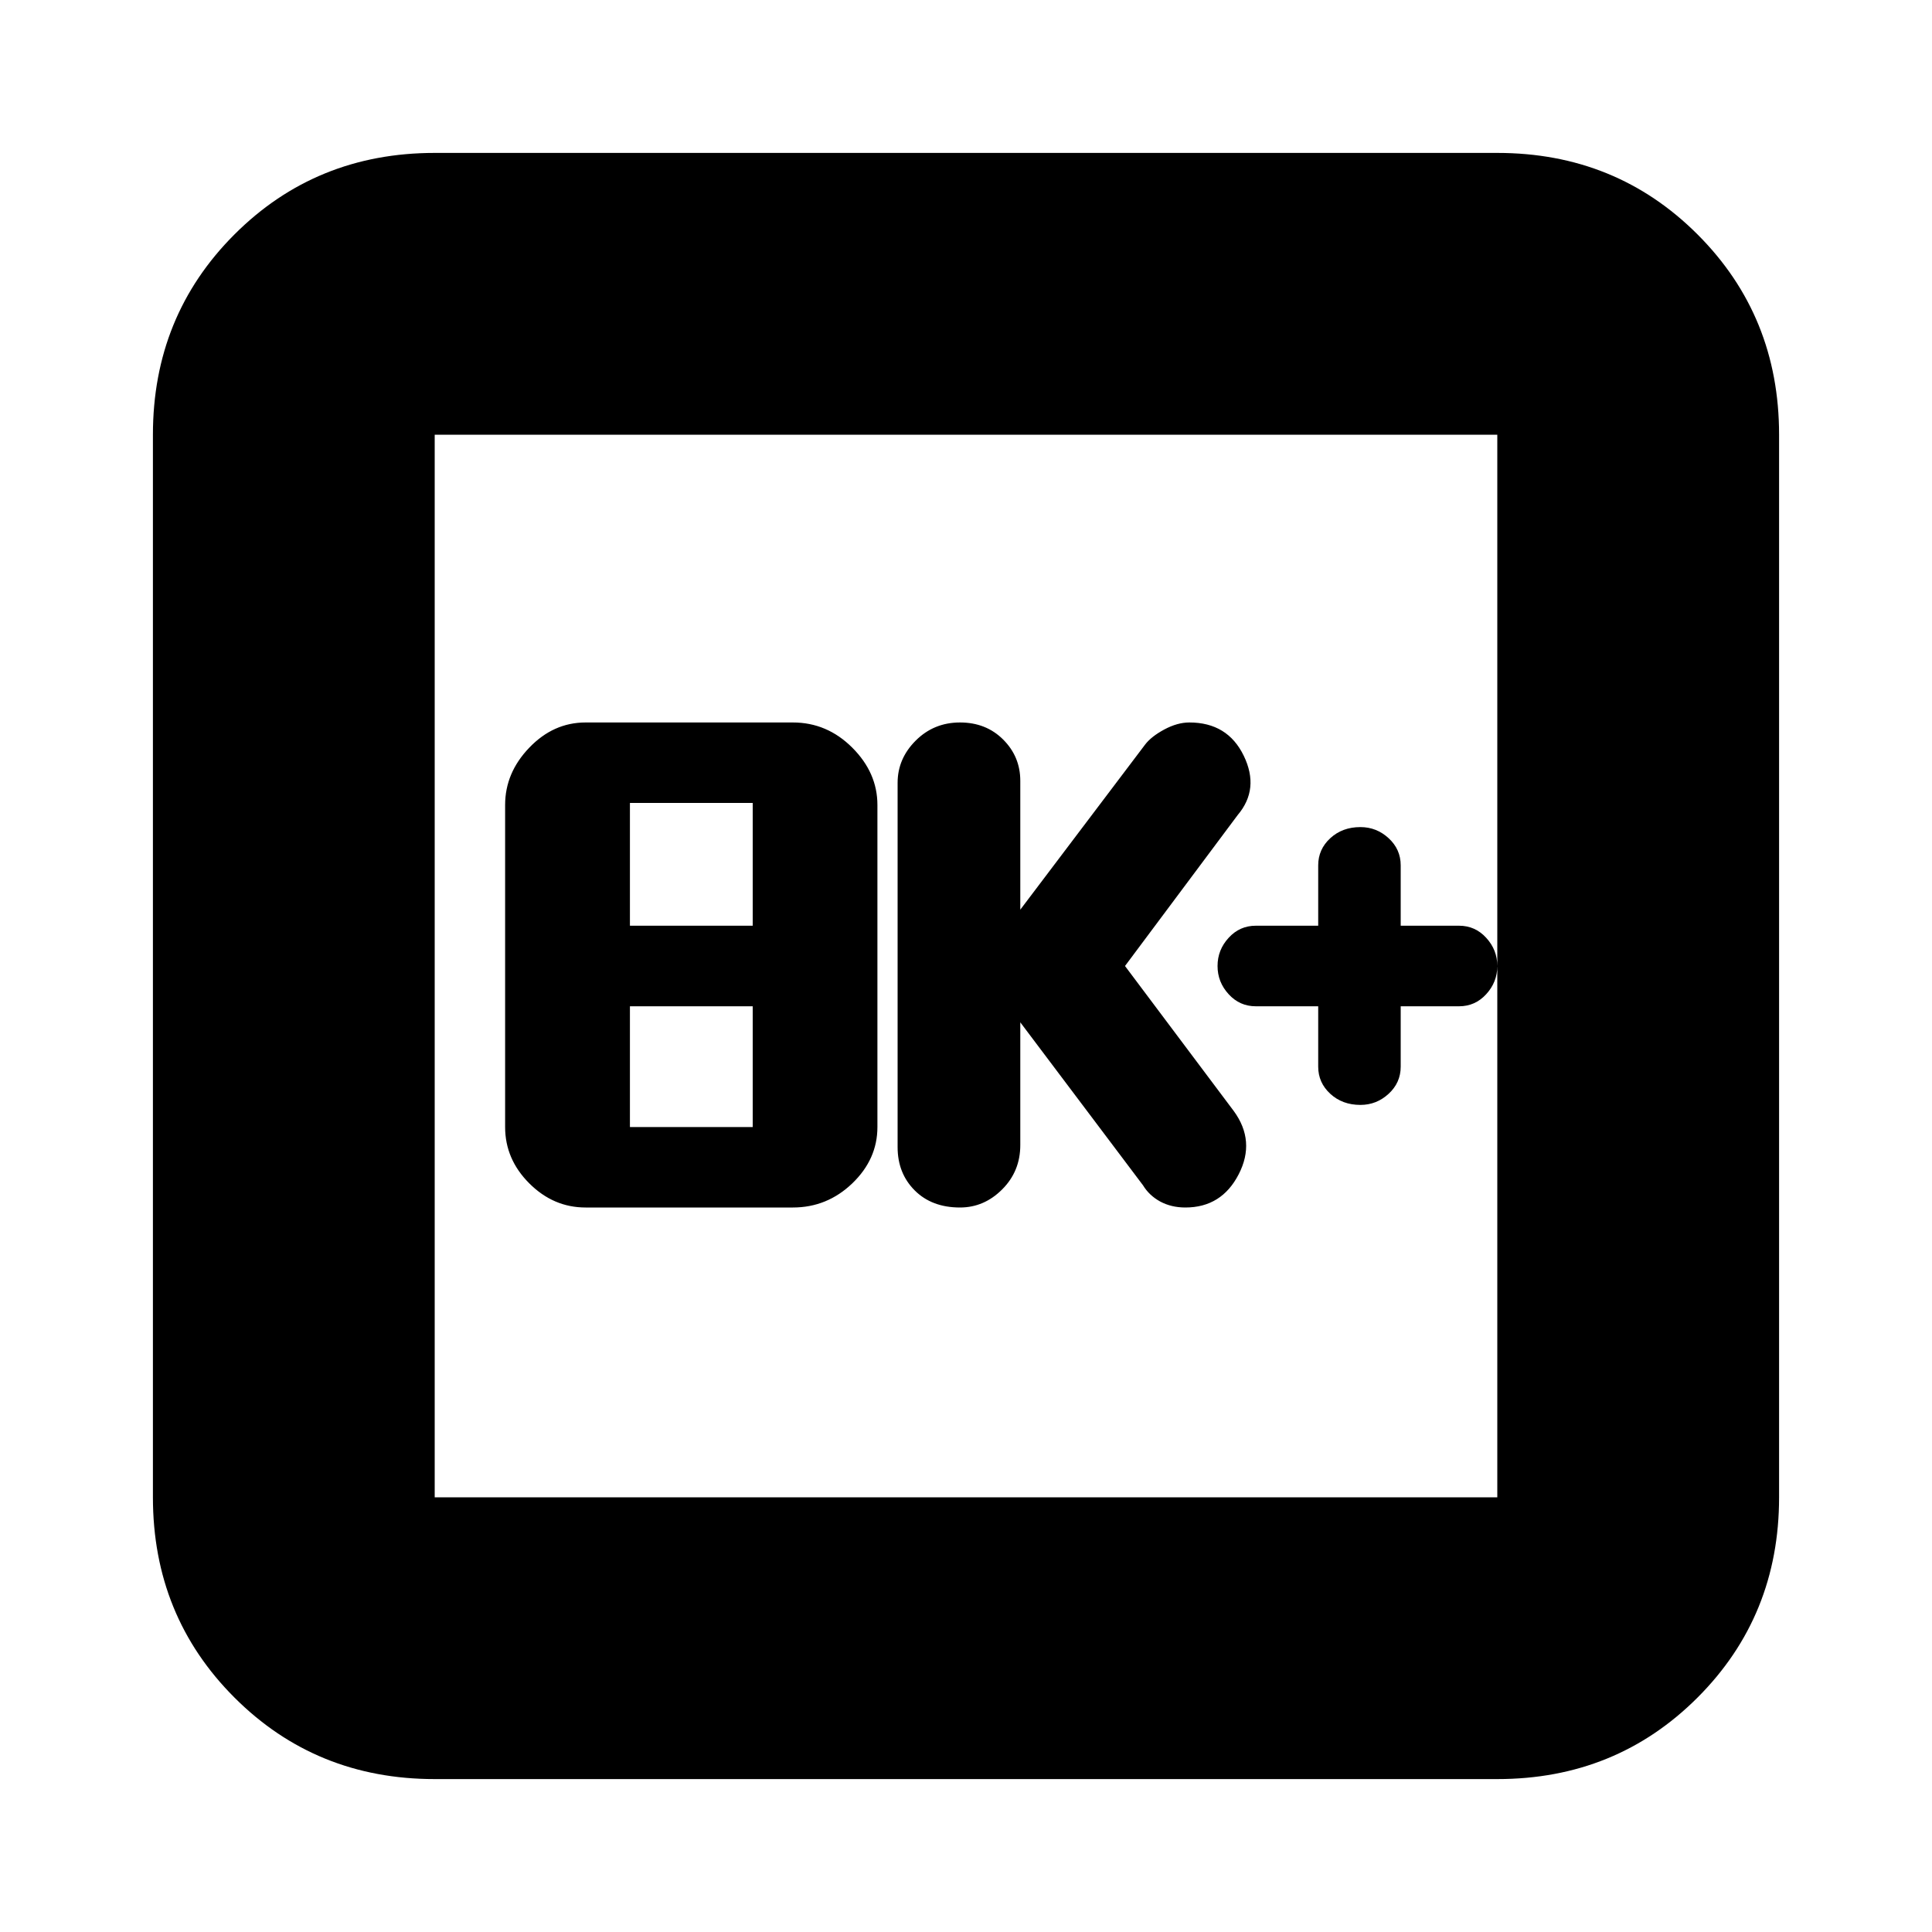 <svg xmlns="http://www.w3.org/2000/svg" height="20" width="20"><path d="M9.938 12.5Q10.188 12.5 10.375 12.312Q10.562 12.125 10.562 11.854V10.583L11.833 12.271Q11.896 12.375 12.01 12.438Q12.125 12.5 12.271 12.5Q12.646 12.5 12.823 12.156Q13 11.812 12.771 11.5L11.646 10L12.812 8.438Q13.042 8.167 12.875 7.823Q12.708 7.479 12.312 7.479Q12.188 7.479 12.052 7.552Q11.917 7.625 11.854 7.708L10.562 9.417V8.083Q10.562 7.833 10.385 7.656Q10.208 7.479 9.938 7.479Q9.667 7.479 9.479 7.667Q9.292 7.854 9.292 8.104V11.875Q9.292 12.146 9.469 12.323Q9.646 12.5 9.938 12.5ZM6.062 12.5H8.208Q8.562 12.5 8.823 12.25Q9.083 12 9.083 11.667V8.333Q9.083 8 8.823 7.74Q8.562 7.479 8.208 7.479H6.062Q5.729 7.479 5.479 7.74Q5.229 8 5.229 8.333V11.667Q5.229 12 5.479 12.25Q5.729 12.5 6.062 12.5ZM6.521 9.583V8.312H7.792V9.583ZM6.521 11.667V10.417H7.792V11.667ZM4.5 18.417Q3.271 18.417 2.427 17.573Q1.583 16.729 1.583 15.5V4.5Q1.583 3.271 2.427 2.427Q3.271 1.583 4.5 1.583H15.5Q16.729 1.583 17.573 2.427Q18.417 3.271 18.417 4.5V15.5Q18.417 16.729 17.573 17.573Q16.729 18.417 15.5 18.417ZM4.5 15.5H15.5Q15.5 15.5 15.5 15.5Q15.5 15.5 15.5 15.5V4.5Q15.5 4.5 15.5 4.5Q15.5 4.5 15.5 4.5H4.5Q4.5 4.5 4.5 4.5Q4.5 4.5 4.5 4.5V15.5Q4.5 15.5 4.5 15.5Q4.5 15.5 4.5 15.5ZM4.5 4.5Q4.5 4.5 4.5 4.5Q4.5 4.5 4.5 4.5V15.5Q4.5 15.5 4.5 15.5Q4.5 15.5 4.5 15.5Q4.5 15.5 4.5 15.5Q4.5 15.5 4.5 15.5V4.5Q4.5 4.5 4.5 4.5Q4.5 4.5 4.5 4.5ZM14.083 11.438Q14.25 11.438 14.375 11.323Q14.5 11.208 14.5 11.042V10.417H15.104Q15.271 10.417 15.385 10.292Q15.5 10.167 15.5 10Q15.5 9.833 15.385 9.708Q15.271 9.583 15.104 9.583H14.5V8.958Q14.5 8.792 14.375 8.677Q14.25 8.562 14.083 8.562Q13.896 8.562 13.771 8.677Q13.646 8.792 13.646 8.958V9.583H13Q12.833 9.583 12.719 9.708Q12.604 9.833 12.604 10Q12.604 10.167 12.719 10.292Q12.833 10.417 13 10.417H13.646V11.042Q13.646 11.208 13.771 11.323Q13.896 11.438 14.083 11.438Z"/></svg>
